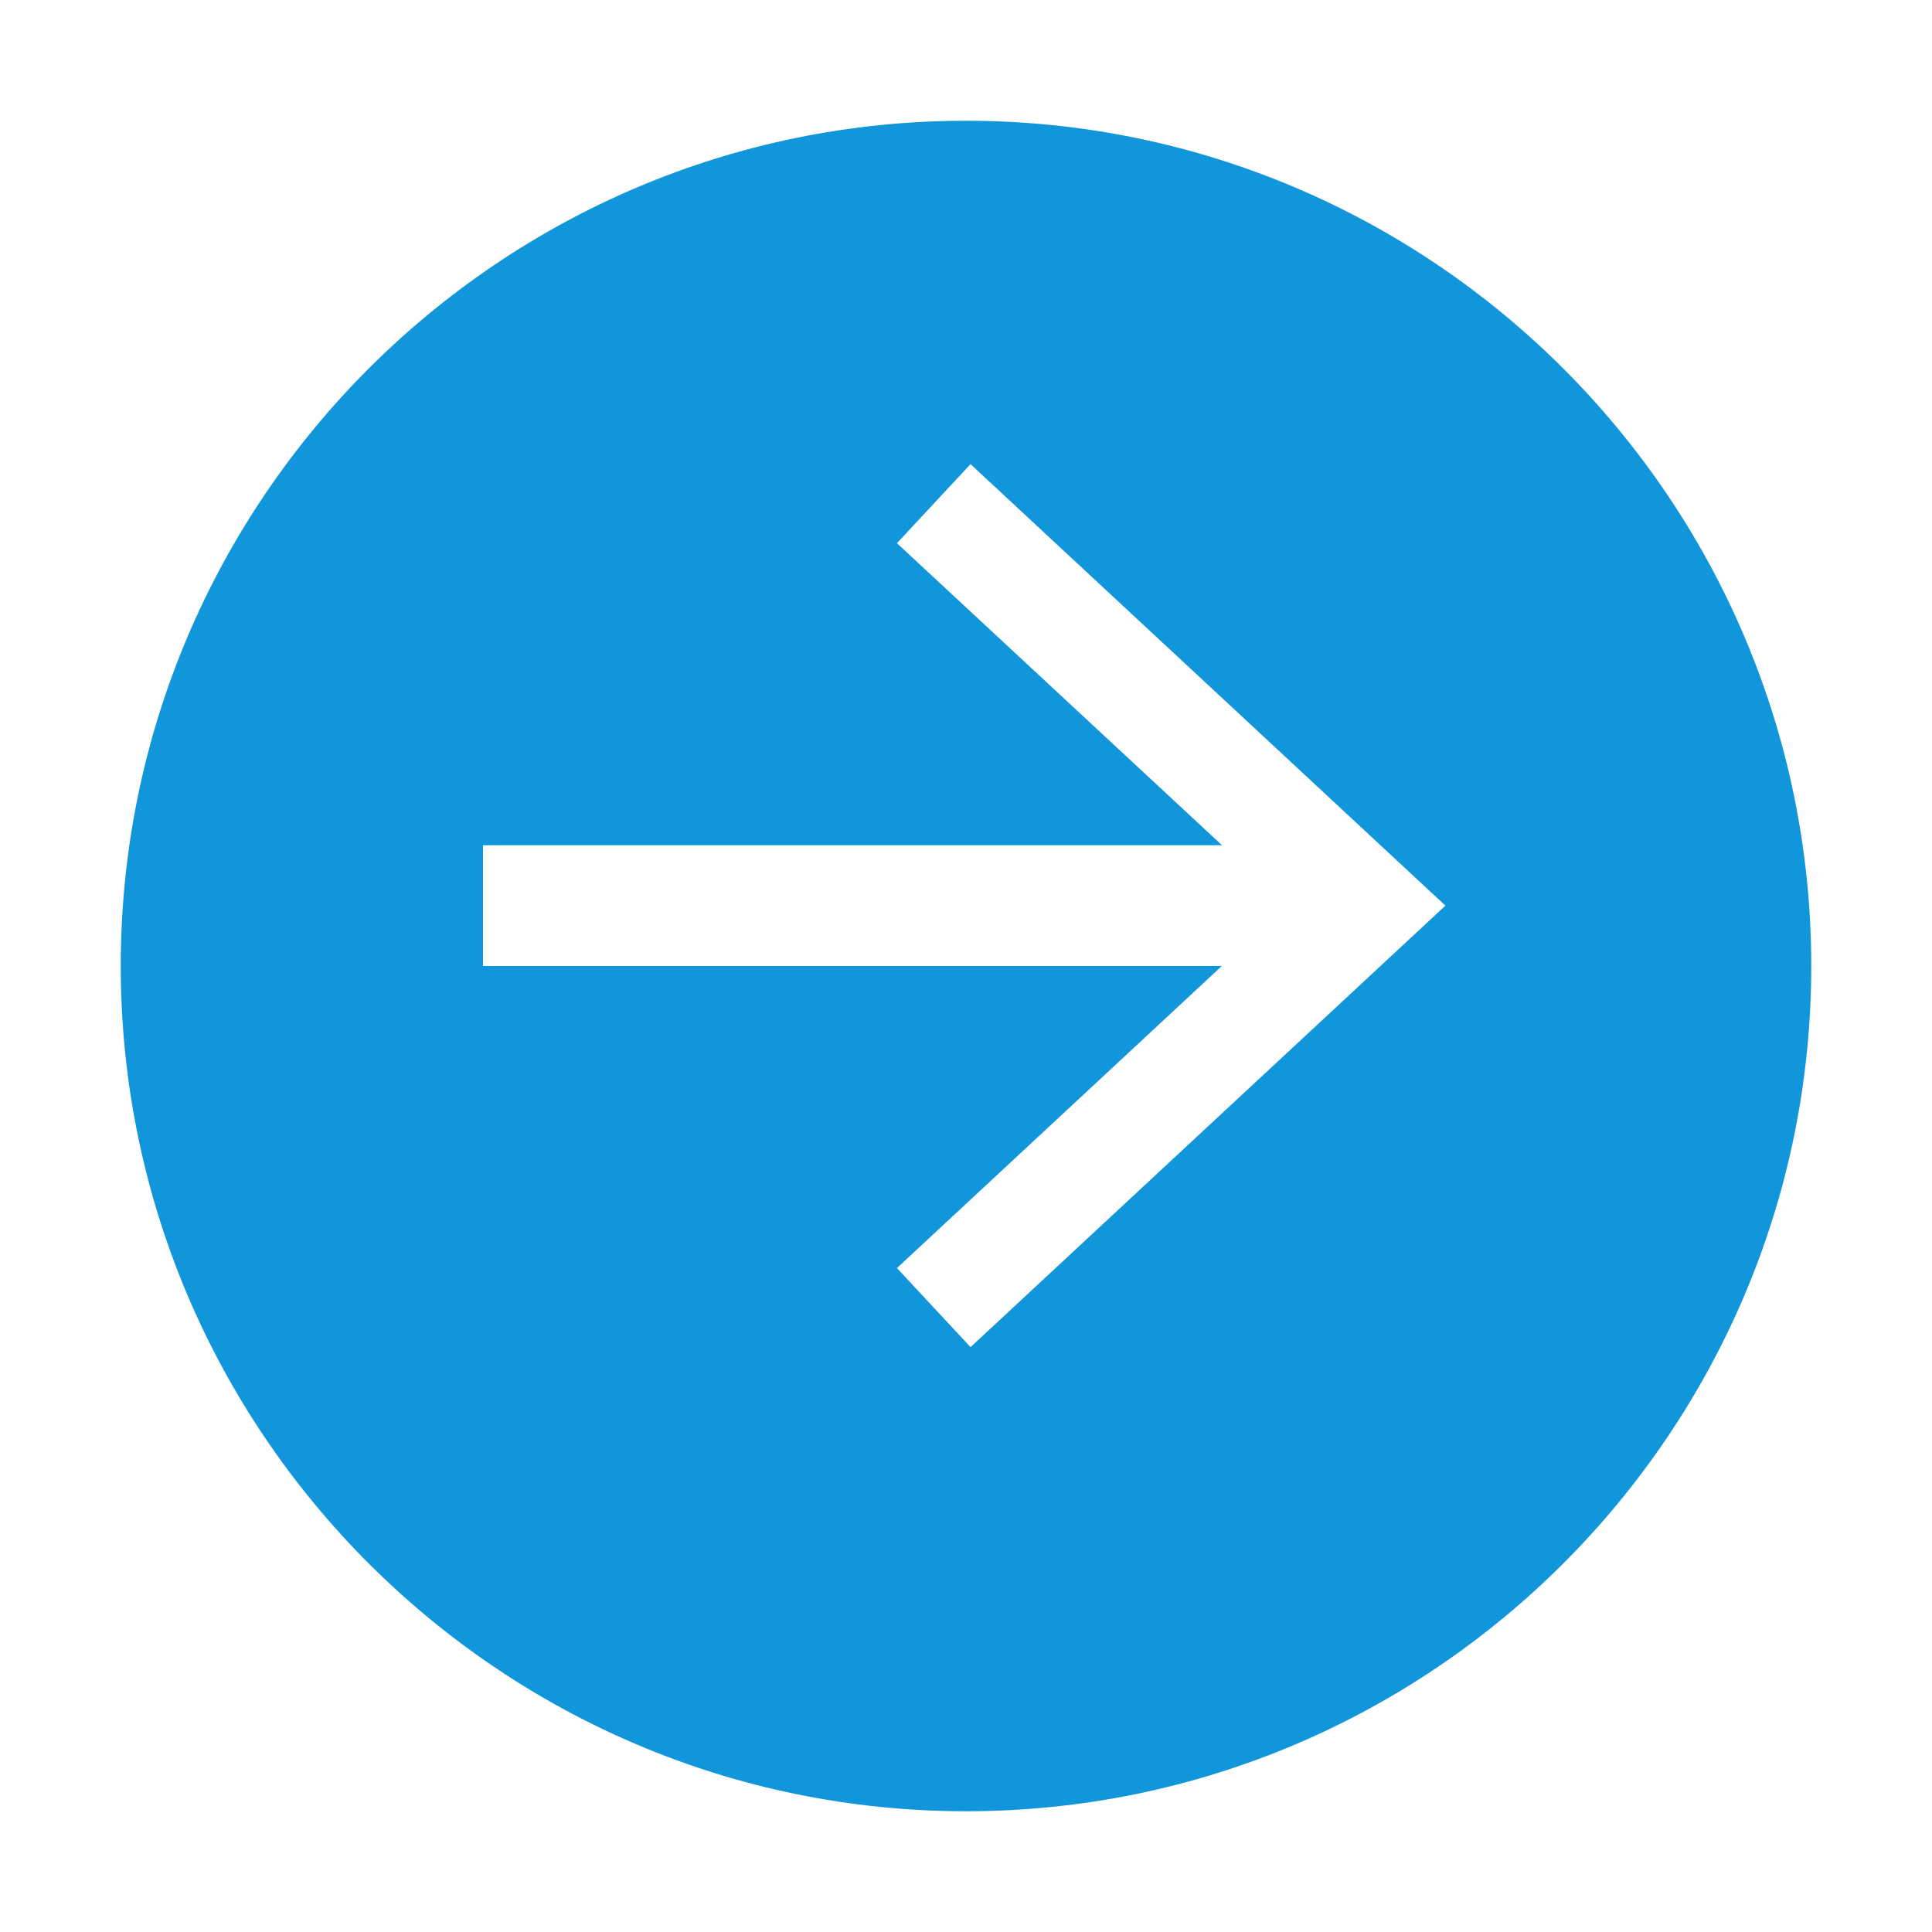 <?xml version="1.0" standalone="no"?><!DOCTYPE svg PUBLIC "-//W3C//DTD SVG 1.1//EN" "http://www.w3.org/Graphics/SVG/1.1/DTD/svg11.dtd"><svg t="1732454518023" class="icon" viewBox="0 0 1024 1024" version="1.1" xmlns="http://www.w3.org/2000/svg" p-id="13129" width="64" height="64" xmlns:xlink="http://www.w3.org/1999/xlink"><path d="M512 64C265 64 64 265 64 512s201 448 448 448 448-201 448-448S759 64 512 64z m2.4 650l-39-41.9L647.6 512H256v-64h391.7L475.4 287.9l39-41.9 251.7 234-251.7 234z" fill="#1296db" p-id="13130"></path></svg>